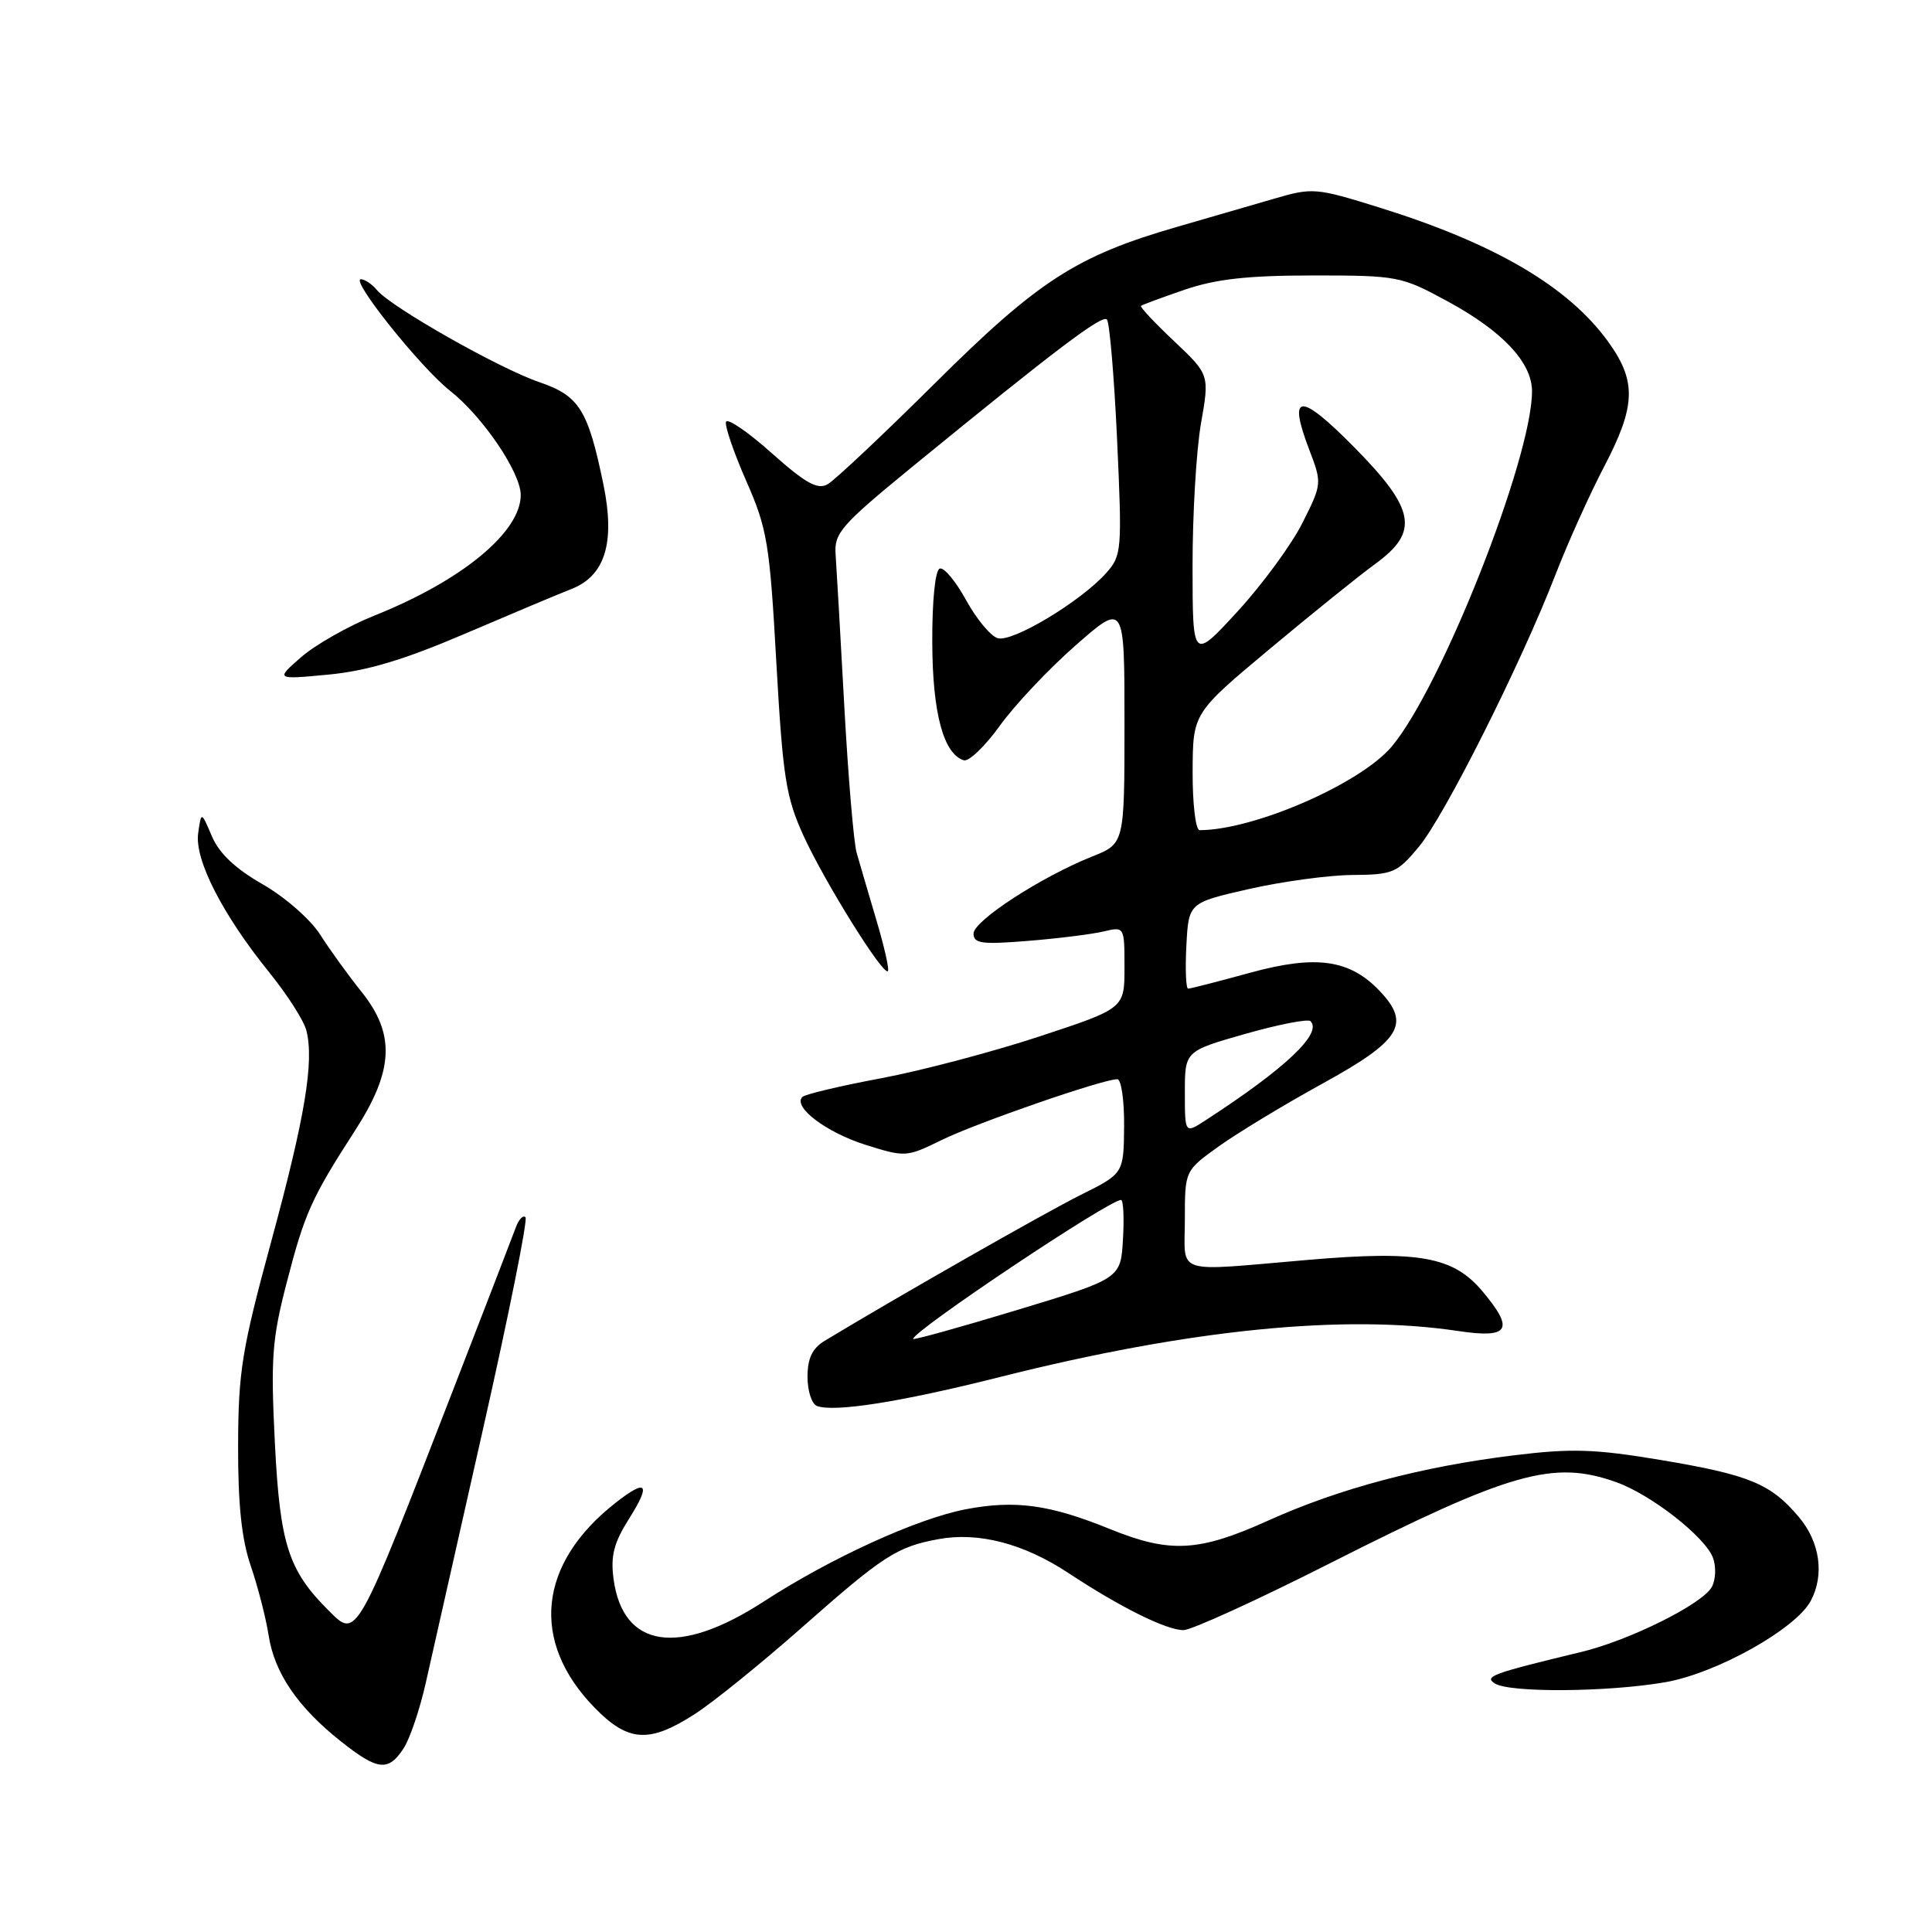 <?xml version="1.0" encoding="UTF-8" standalone="no"?>
<!DOCTYPE svg PUBLIC "-//W3C//DTD SVG 1.1//EN" "http://www.w3.org/Graphics/SVG/1.1/DTD/svg11.dtd" >
<svg xmlns="http://www.w3.org/2000/svg" xmlns:xlink="http://www.w3.org/1999/xlink" version="1.1" viewBox="0 0 256 256">
 <g >
 <path fill="currentColor"
d=" M 53.47 231.68 C 54.31 230.41 55.64 226.47 56.43 222.93 C 57.23 219.40 60.65 204.21 64.04 189.19 C 67.43 174.17 69.95 161.61 69.63 161.29 C 69.31 160.97 68.74 161.57 68.36 162.61 C 67.98 163.65 64.35 173.05 60.30 183.50 C 47.02 217.72 47.33 217.18 43.48 213.34 C 38.22 208.08 37.10 204.60 36.43 191.34 C 35.86 180.05 36.04 177.48 37.96 170.07 C 40.36 160.76 41.26 158.76 47.04 149.81 C 52.19 141.84 52.41 137.03 47.88 131.39 C 46.16 129.25 43.71 125.86 42.43 123.85 C 41.14 121.82 37.75 118.86 34.80 117.17 C 31.19 115.11 29.04 113.07 28.08 110.82 C 26.67 107.50 26.67 107.50 26.26 110.39 C 25.75 113.89 29.48 121.18 35.68 128.85 C 38.06 131.79 40.28 135.26 40.60 136.56 C 41.64 140.69 40.41 148.06 35.94 164.50 C 32.06 178.77 31.58 181.69 31.55 191.50 C 31.53 199.34 32.01 203.94 33.23 207.50 C 34.17 210.25 35.24 214.40 35.60 216.72 C 36.36 221.67 39.47 226.23 45.18 230.75 C 50.05 234.61 51.45 234.77 53.47 231.68 Z  M 92.05 227.13 C 94.50 225.56 100.86 220.41 106.20 215.70 C 117.02 206.14 118.84 204.96 124.32 203.95 C 129.65 202.96 135.63 204.52 141.55 208.42 C 148.46 212.98 154.54 216.00 156.82 216.00 C 157.86 216.00 166.54 212.04 176.11 207.20 C 200.17 195.03 205.84 193.42 214.17 196.40 C 218.78 198.04 225.92 203.63 226.97 206.40 C 227.41 207.56 227.35 209.29 226.84 210.25 C 225.66 212.51 215.95 217.35 209.50 218.90 C 197.72 221.74 196.61 222.14 198.08 223.07 C 200.06 224.32 213.06 224.22 220.67 222.90 C 227.47 221.71 237.93 215.86 239.93 212.13 C 241.77 208.70 241.16 204.34 238.38 201.04 C 234.64 196.59 231.82 195.43 220.08 193.46 C 211.28 191.99 208.24 191.90 200.58 192.84 C 188.34 194.34 177.44 197.24 168.05 201.48 C 158.84 205.64 155.03 205.84 147.06 202.60 C 139.08 199.36 134.53 198.74 128.00 199.98 C 121.54 201.21 110.07 206.45 101.20 212.21 C 89.93 219.53 82.54 218.42 81.30 209.23 C 80.89 206.14 81.33 204.44 83.40 201.16 C 86.31 196.55 85.68 195.89 81.53 199.16 C 71.29 207.21 70.24 217.48 78.76 226.25 C 83.22 230.84 86.02 231.02 92.05 227.13 Z  M 132.50 182.46 C 157.60 176.14 178.10 174.09 193.25 176.37 C 199.99 177.38 200.71 176.19 196.43 171.10 C 192.56 166.50 188.03 165.68 173.35 166.94 C 155.25 168.48 157.00 169.06 157.00 161.56 C 157.00 155.12 157.00 155.12 161.49 151.90 C 163.97 150.12 170.15 146.38 175.24 143.58 C 185.57 137.90 186.95 135.70 182.89 131.39 C 178.90 127.13 174.43 126.49 165.66 128.89 C 161.43 130.05 157.74 131.00 157.44 131.00 C 157.14 131.00 157.04 128.44 157.20 125.31 C 157.50 119.62 157.50 119.62 165.50 117.80 C 169.90 116.80 176.07 115.96 179.22 115.94 C 184.57 115.90 185.14 115.66 188.01 112.20 C 191.43 108.08 201.52 87.99 206.10 76.17 C 207.73 71.95 210.63 65.52 212.53 61.88 C 216.78 53.77 216.88 50.52 213.07 45.25 C 207.79 37.96 198.08 32.27 182.78 27.50 C 174.34 24.87 173.92 24.84 168.79 26.34 C 165.88 27.19 160.14 28.85 156.04 30.04 C 142.68 33.89 137.61 37.15 123.93 50.74 C 117.02 57.60 110.60 63.64 109.66 64.17 C 108.32 64.92 106.75 64.04 102.24 60.03 C 99.10 57.22 96.38 55.37 96.20 55.90 C 96.02 56.44 97.23 59.97 98.89 63.75 C 101.67 70.07 101.99 72.01 102.87 87.80 C 103.73 103.03 104.14 105.62 106.47 110.74 C 109.28 116.88 117.02 129.31 117.65 128.68 C 117.86 128.47 117.17 125.42 116.12 121.90 C 115.08 118.38 113.90 114.38 113.51 113.00 C 113.12 111.62 112.38 102.85 111.87 93.50 C 111.36 84.15 110.84 75.12 110.72 73.42 C 110.52 70.64 111.49 69.54 120.80 61.92 C 139.84 46.35 146.01 41.68 146.67 42.33 C 147.02 42.69 147.63 49.85 148.02 58.24 C 148.69 72.87 148.64 73.60 146.61 75.89 C 143.25 79.68 134.12 85.17 132.19 84.56 C 131.24 84.26 129.36 81.98 128.00 79.50 C 126.64 77.02 125.08 75.14 124.52 75.34 C 123.92 75.54 123.51 79.58 123.53 85.09 C 123.56 94.46 125.00 99.87 127.70 100.74 C 128.36 100.96 130.51 98.90 132.47 96.18 C 134.43 93.45 138.95 88.65 142.52 85.52 C 149.00 79.83 149.00 79.83 149.00 95.81 C 149.00 111.78 149.00 111.78 144.75 113.48 C 137.97 116.18 129.00 122.01 129.00 123.70 C 129.00 125.03 130.10 125.17 136.25 124.67 C 140.24 124.35 144.74 123.78 146.25 123.42 C 148.99 122.77 149.00 122.78 149.00 128.19 C 149.00 133.62 149.00 133.62 137.75 137.33 C 131.56 139.37 122.10 141.87 116.73 142.88 C 111.36 143.88 106.67 145.00 106.32 145.35 C 105.01 146.66 109.48 150.05 114.67 151.69 C 119.95 153.35 120.12 153.34 124.77 151.06 C 129.37 148.80 146.13 143.00 148.05 143.00 C 148.57 143.00 148.98 145.81 148.95 149.25 C 148.89 155.50 148.89 155.50 143.20 158.33 C 138.52 160.66 118.58 172.03 109.25 177.68 C 107.63 178.67 107.00 179.99 107.00 182.44 C 107.00 184.31 107.56 186.04 108.25 186.30 C 110.57 187.16 119.42 185.76 132.50 182.46 Z  M 61.50 84.02 C 67.55 81.43 73.94 78.74 75.71 78.05 C 80.18 76.30 81.53 71.92 79.97 64.26 C 77.92 54.30 76.77 52.45 71.47 50.64 C 66.18 48.84 51.84 40.71 49.96 38.45 C 49.30 37.65 48.33 37.00 47.82 37.00 C 46.37 37.00 55.71 48.68 59.61 51.76 C 63.96 55.18 69.00 62.61 69.00 65.59 C 69.00 70.50 61.22 76.92 49.70 81.53 C 46.19 82.93 41.79 85.43 39.91 87.07 C 36.50 90.05 36.50 90.05 43.50 89.39 C 48.59 88.91 53.50 87.44 61.50 84.02 Z  M 121.00 177.41 C 121.00 176.34 146.94 159.00 148.54 159.00 C 148.85 159.00 148.97 161.35 148.80 164.21 C 148.50 169.42 148.50 169.42 134.75 173.59 C 127.19 175.88 121.00 177.60 121.00 177.41 Z  M 157.00 144.75 C 157.00 139.28 157.00 139.28 165.02 136.99 C 169.43 135.74 173.31 134.98 173.65 135.31 C 175.25 136.92 170.32 141.58 159.75 148.44 C 157.00 150.23 157.00 150.23 157.00 144.75 Z  M 158.03 102.25 C 158.06 94.50 158.06 94.50 168.23 86.00 C 173.82 81.33 180.11 76.26 182.20 74.74 C 188.11 70.46 187.57 67.49 179.38 59.20 C 172.20 51.94 170.60 52.05 173.49 59.61 C 175.18 64.04 175.17 64.13 172.58 69.29 C 171.14 72.16 167.28 77.42 164.00 81.00 C 158.03 87.50 158.03 87.50 158.02 75.08 C 158.01 68.25 158.51 59.73 159.13 56.15 C 160.27 49.65 160.27 49.65 155.58 45.21 C 153.00 42.78 151.02 40.67 151.19 40.53 C 151.36 40.38 153.97 39.42 157.00 38.38 C 161.14 36.97 165.35 36.50 174.00 36.50 C 185.19 36.50 185.67 36.59 191.80 39.92 C 199.10 43.88 203.00 48.03 203.00 51.85 C 203.00 60.69 191.00 91.09 184.42 98.91 C 180.27 103.85 166.14 110.00 158.95 110.00 C 158.43 110.00 158.01 106.51 158.03 102.25 Z "/>
</g>
</svg>